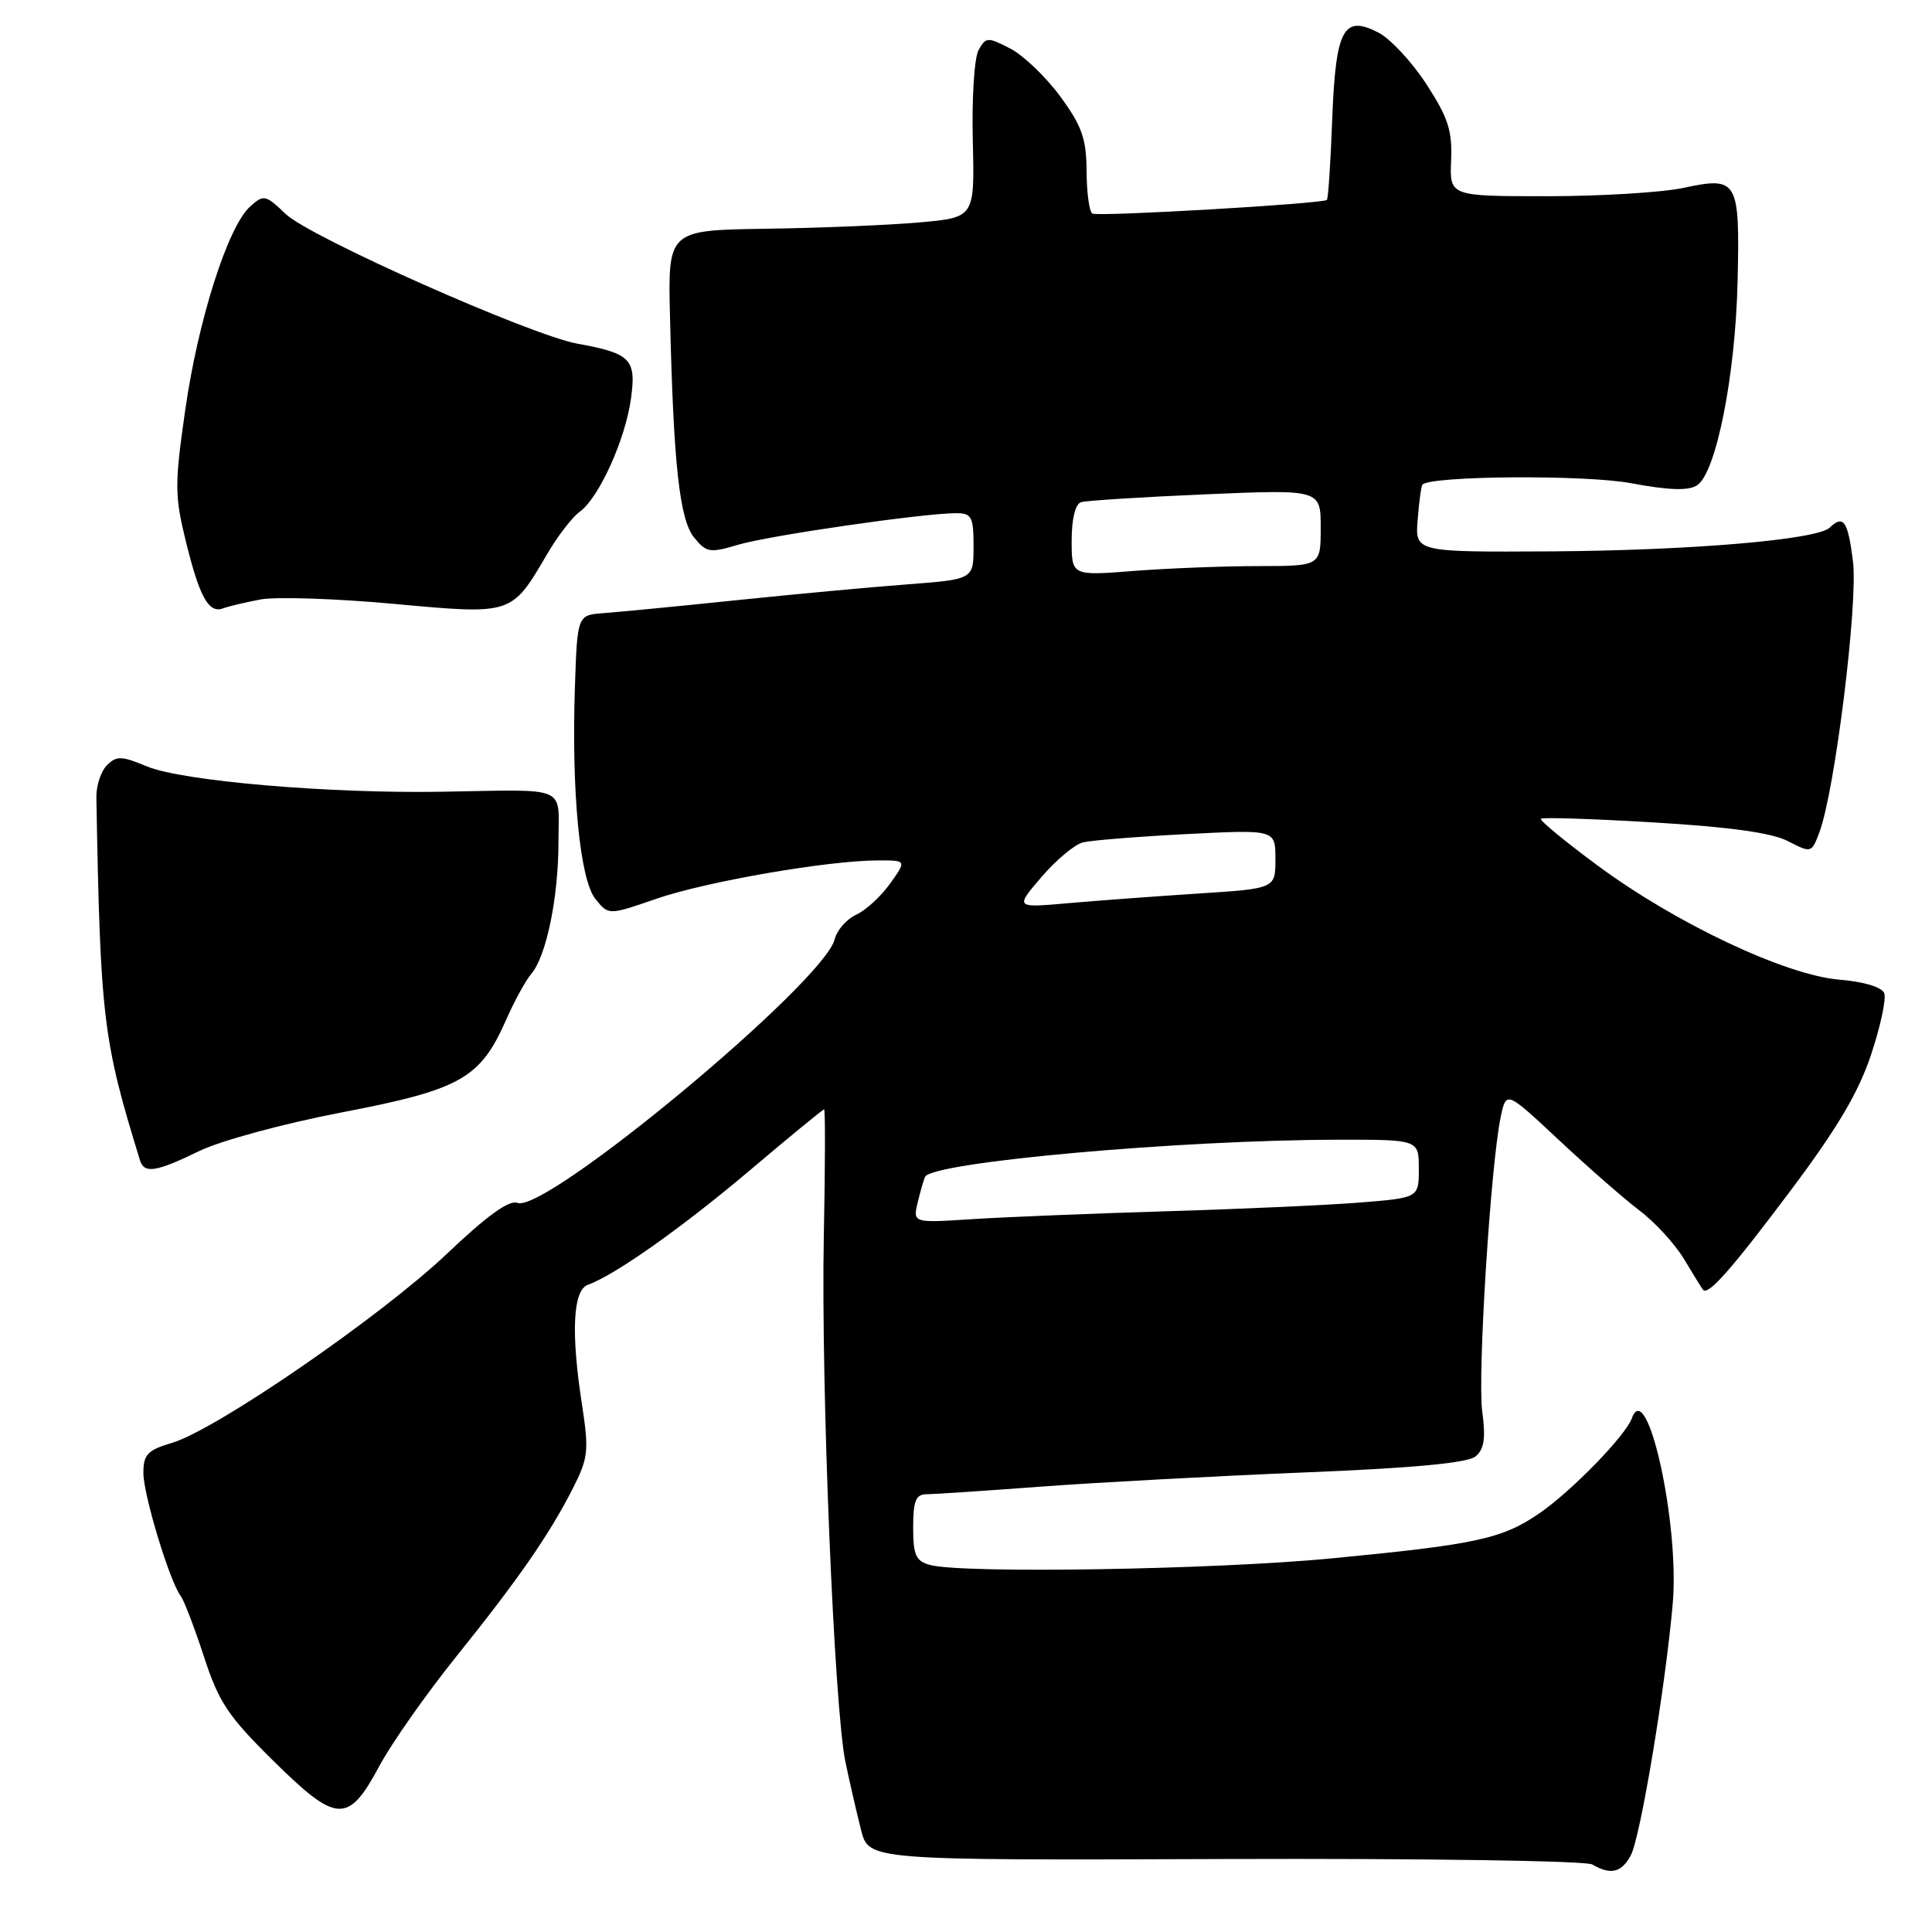 <?xml version="1.0" encoding="UTF-8" standalone="no"?>
<!DOCTYPE svg PUBLIC "-//W3C//DTD SVG 1.1//EN" "http://www.w3.org/Graphics/SVG/1.1/DTD/svg11.dtd" >
<svg xmlns="http://www.w3.org/2000/svg" xmlns:xlink="http://www.w3.org/1999/xlink" version="1.1" viewBox="0 0 256 256">
 <g >
 <path fill="currentColor"
d=" M 216.09 245.84 C 217.37 243.45 220.69 223.46 221.65 212.44 C 222.56 201.91 218.25 182.37 216.23 187.93 C 215.40 190.22 208.33 197.50 204.06 200.46 C 199.08 203.91 195.70 204.64 176.38 206.50 C 160.83 207.99 127.59 208.53 123.25 207.37 C 121.35 206.86 121.00 206.08 121.00 202.38 C 121.00 198.88 121.35 198.00 122.75 198.00 C 123.71 197.99 130.57 197.54 138.00 196.98 C 145.43 196.43 161.06 195.59 172.75 195.11 C 187.25 194.53 194.47 193.85 195.51 192.99 C 196.67 192.03 196.88 190.59 196.40 186.99 C 195.77 182.21 197.51 154.45 198.85 148.01 C 199.58 144.53 199.58 144.53 206.54 151.04 C 210.37 154.63 215.18 158.83 217.23 160.39 C 219.29 161.94 221.95 164.85 223.16 166.86 C 224.36 168.86 225.48 170.68 225.65 170.89 C 226.31 171.75 229.43 168.21 237.38 157.60 C 243.47 149.48 246.30 144.68 247.94 139.71 C 249.18 135.98 249.96 132.33 249.67 131.60 C 249.37 130.80 246.98 130.08 243.73 129.81 C 236.60 129.22 222.06 122.36 211.68 114.68 C 207.35 111.48 203.97 108.69 204.18 108.49 C 204.39 108.28 211.14 108.50 219.18 108.98 C 229.21 109.58 234.79 110.35 236.92 111.46 C 239.99 113.04 240.04 113.03 241.06 110.34 C 243.12 104.93 246.22 79.94 245.53 74.39 C 244.86 69.03 244.27 68.17 242.45 69.91 C 240.78 71.52 224.05 72.94 205.50 73.06 C 187.50 73.16 187.50 73.16 187.85 68.83 C 188.04 66.45 188.32 64.37 188.47 64.22 C 189.58 63.03 210.13 62.89 216.14 64.03 C 221.11 64.96 223.69 65.05 224.85 64.32 C 227.38 62.73 229.95 49.83 230.24 37.30 C 230.55 23.84 230.27 23.35 223.05 24.90 C 220.22 25.50 212.09 26.00 204.99 26.00 C 192.08 26.00 192.08 26.00 192.28 21.25 C 192.45 17.33 191.88 15.57 189.01 11.16 C 187.10 8.22 184.24 5.14 182.65 4.32 C 178.00 1.91 176.98 3.84 176.52 15.93 C 176.31 21.58 175.99 26.33 175.82 26.49 C 175.26 27.00 145.53 28.73 144.75 28.30 C 144.34 28.07 143.99 25.55 143.98 22.69 C 143.95 18.37 143.37 16.71 140.49 12.78 C 138.59 10.19 135.60 7.33 133.86 6.43 C 130.88 4.89 130.64 4.90 129.67 6.62 C 129.10 7.64 128.76 13.02 128.90 18.64 C 129.15 28.82 129.15 28.82 121.83 29.47 C 117.80 29.83 108.65 30.21 101.50 30.31 C 88.50 30.50 88.50 30.50 88.78 42.00 C 89.24 61.54 90.04 68.83 91.97 71.22 C 93.60 73.22 94.06 73.30 97.78 72.19 C 101.83 70.97 122.35 68.00 126.69 68.00 C 128.75 68.00 129.00 68.47 129.00 72.38 C 129.00 76.76 129.00 76.76 120.25 77.43 C 115.44 77.79 105.20 78.74 97.50 79.54 C 89.80 80.34 81.92 81.10 80.00 81.24 C 76.50 81.50 76.50 81.50 76.18 91.00 C 75.71 104.98 76.84 116.58 78.91 119.14 C 80.64 121.28 80.64 121.28 86.95 119.10 C 93.52 116.82 109.71 114.02 116.32 114.01 C 120.14 114.00 120.14 114.00 117.94 117.08 C 116.74 118.77 114.72 120.63 113.45 121.20 C 112.19 121.78 110.90 123.24 110.60 124.46 C 109.16 130.19 72.30 160.82 68.57 159.39 C 67.47 158.96 64.53 161.08 59.21 166.14 C 50.50 174.40 28.70 189.41 22.84 191.17 C 19.54 192.15 19.00 192.72 19.00 195.19 C 19.00 198.08 22.51 209.64 23.96 211.50 C 24.38 212.05 25.76 215.65 27.02 219.50 C 28.99 225.56 30.23 227.41 36.21 233.31 C 44.65 241.64 46.13 241.71 50.27 234.00 C 51.90 230.97 56.48 224.45 60.46 219.50 C 68.74 209.19 72.79 203.35 75.94 197.15 C 77.95 193.19 78.05 192.19 77.12 186.15 C 75.64 176.60 75.91 170.96 77.89 170.25 C 81.52 168.93 90.35 162.69 99.35 155.08 C 104.60 150.64 109.03 147.00 109.20 147.00 C 109.36 147.00 109.35 154.54 109.16 163.75 C 108.77 183.49 110.53 226.35 112.03 233.50 C 112.60 236.25 113.54 240.30 114.10 242.50 C 115.12 246.50 115.12 246.50 162.29 246.33 C 188.40 246.24 210.14 246.56 210.98 247.05 C 213.43 248.48 214.85 248.14 216.09 245.84 Z  M 26.40 152.52 C 29.25 151.14 37.61 148.87 45.33 147.39 C 61.01 144.38 63.62 142.91 67.03 135.21 C 68.15 132.66 69.67 129.88 70.40 129.04 C 72.39 126.72 74.00 118.91 74.00 111.56 C 74.00 103.95 75.59 104.63 58.50 104.91 C 43.47 105.16 24.11 103.49 19.46 101.55 C 16.11 100.15 15.44 100.13 14.17 101.40 C 13.37 102.20 12.74 104.12 12.77 105.68 C 13.30 135.01 13.63 137.79 18.55 153.75 C 19.11 155.55 20.66 155.31 26.40 152.52 Z  M 34.53 79.43 C 36.55 79.05 44.47 79.31 52.12 80.01 C 67.94 81.46 67.75 81.52 72.51 73.40 C 73.89 71.03 75.84 68.51 76.83 67.80 C 79.37 65.96 82.87 58.23 83.61 52.80 C 84.33 47.59 83.58 46.82 76.51 45.54 C 70.32 44.42 41.04 31.41 37.87 28.37 C 35.17 25.79 34.94 25.74 33.13 27.38 C 30.19 30.04 26.26 42.37 24.55 54.29 C 23.13 64.18 23.13 65.64 24.64 71.79 C 26.46 79.18 27.67 81.34 29.59 80.60 C 30.29 80.34 32.51 79.81 34.53 79.43 Z  M 121.61 159.28 C 121.98 157.75 122.42 156.24 122.59 155.92 C 123.65 153.98 156.34 151.05 177.25 151.02 C 188.00 151.00 188.00 151.00 188.00 154.86 C 188.00 158.71 188.00 158.71 180.25 159.34 C 175.99 159.68 164.40 160.21 154.50 160.50 C 144.60 160.80 133.00 161.27 128.72 161.55 C 120.95 162.05 120.95 162.05 121.61 159.28 Z  M 138.00 116.21 C 139.93 113.96 142.40 111.89 143.50 111.62 C 144.60 111.35 150.79 110.85 157.25 110.52 C 169.00 109.92 169.00 109.92 169.00 113.83 C 169.00 117.74 169.00 117.74 158.75 118.40 C 153.11 118.77 145.35 119.34 141.50 119.68 C 134.50 120.30 134.50 120.30 138.00 116.21 Z  M 142.00 71.62 C 142.00 68.75 142.48 66.79 143.25 66.54 C 143.94 66.33 151.36 65.86 159.75 65.50 C 175.00 64.85 175.00 64.85 175.00 69.93 C 175.00 75.00 175.00 75.00 166.75 75.01 C 162.21 75.01 154.79 75.30 150.25 75.65 C 142.00 76.30 142.00 76.30 142.00 71.62 Z "/>
</g>
</svg>